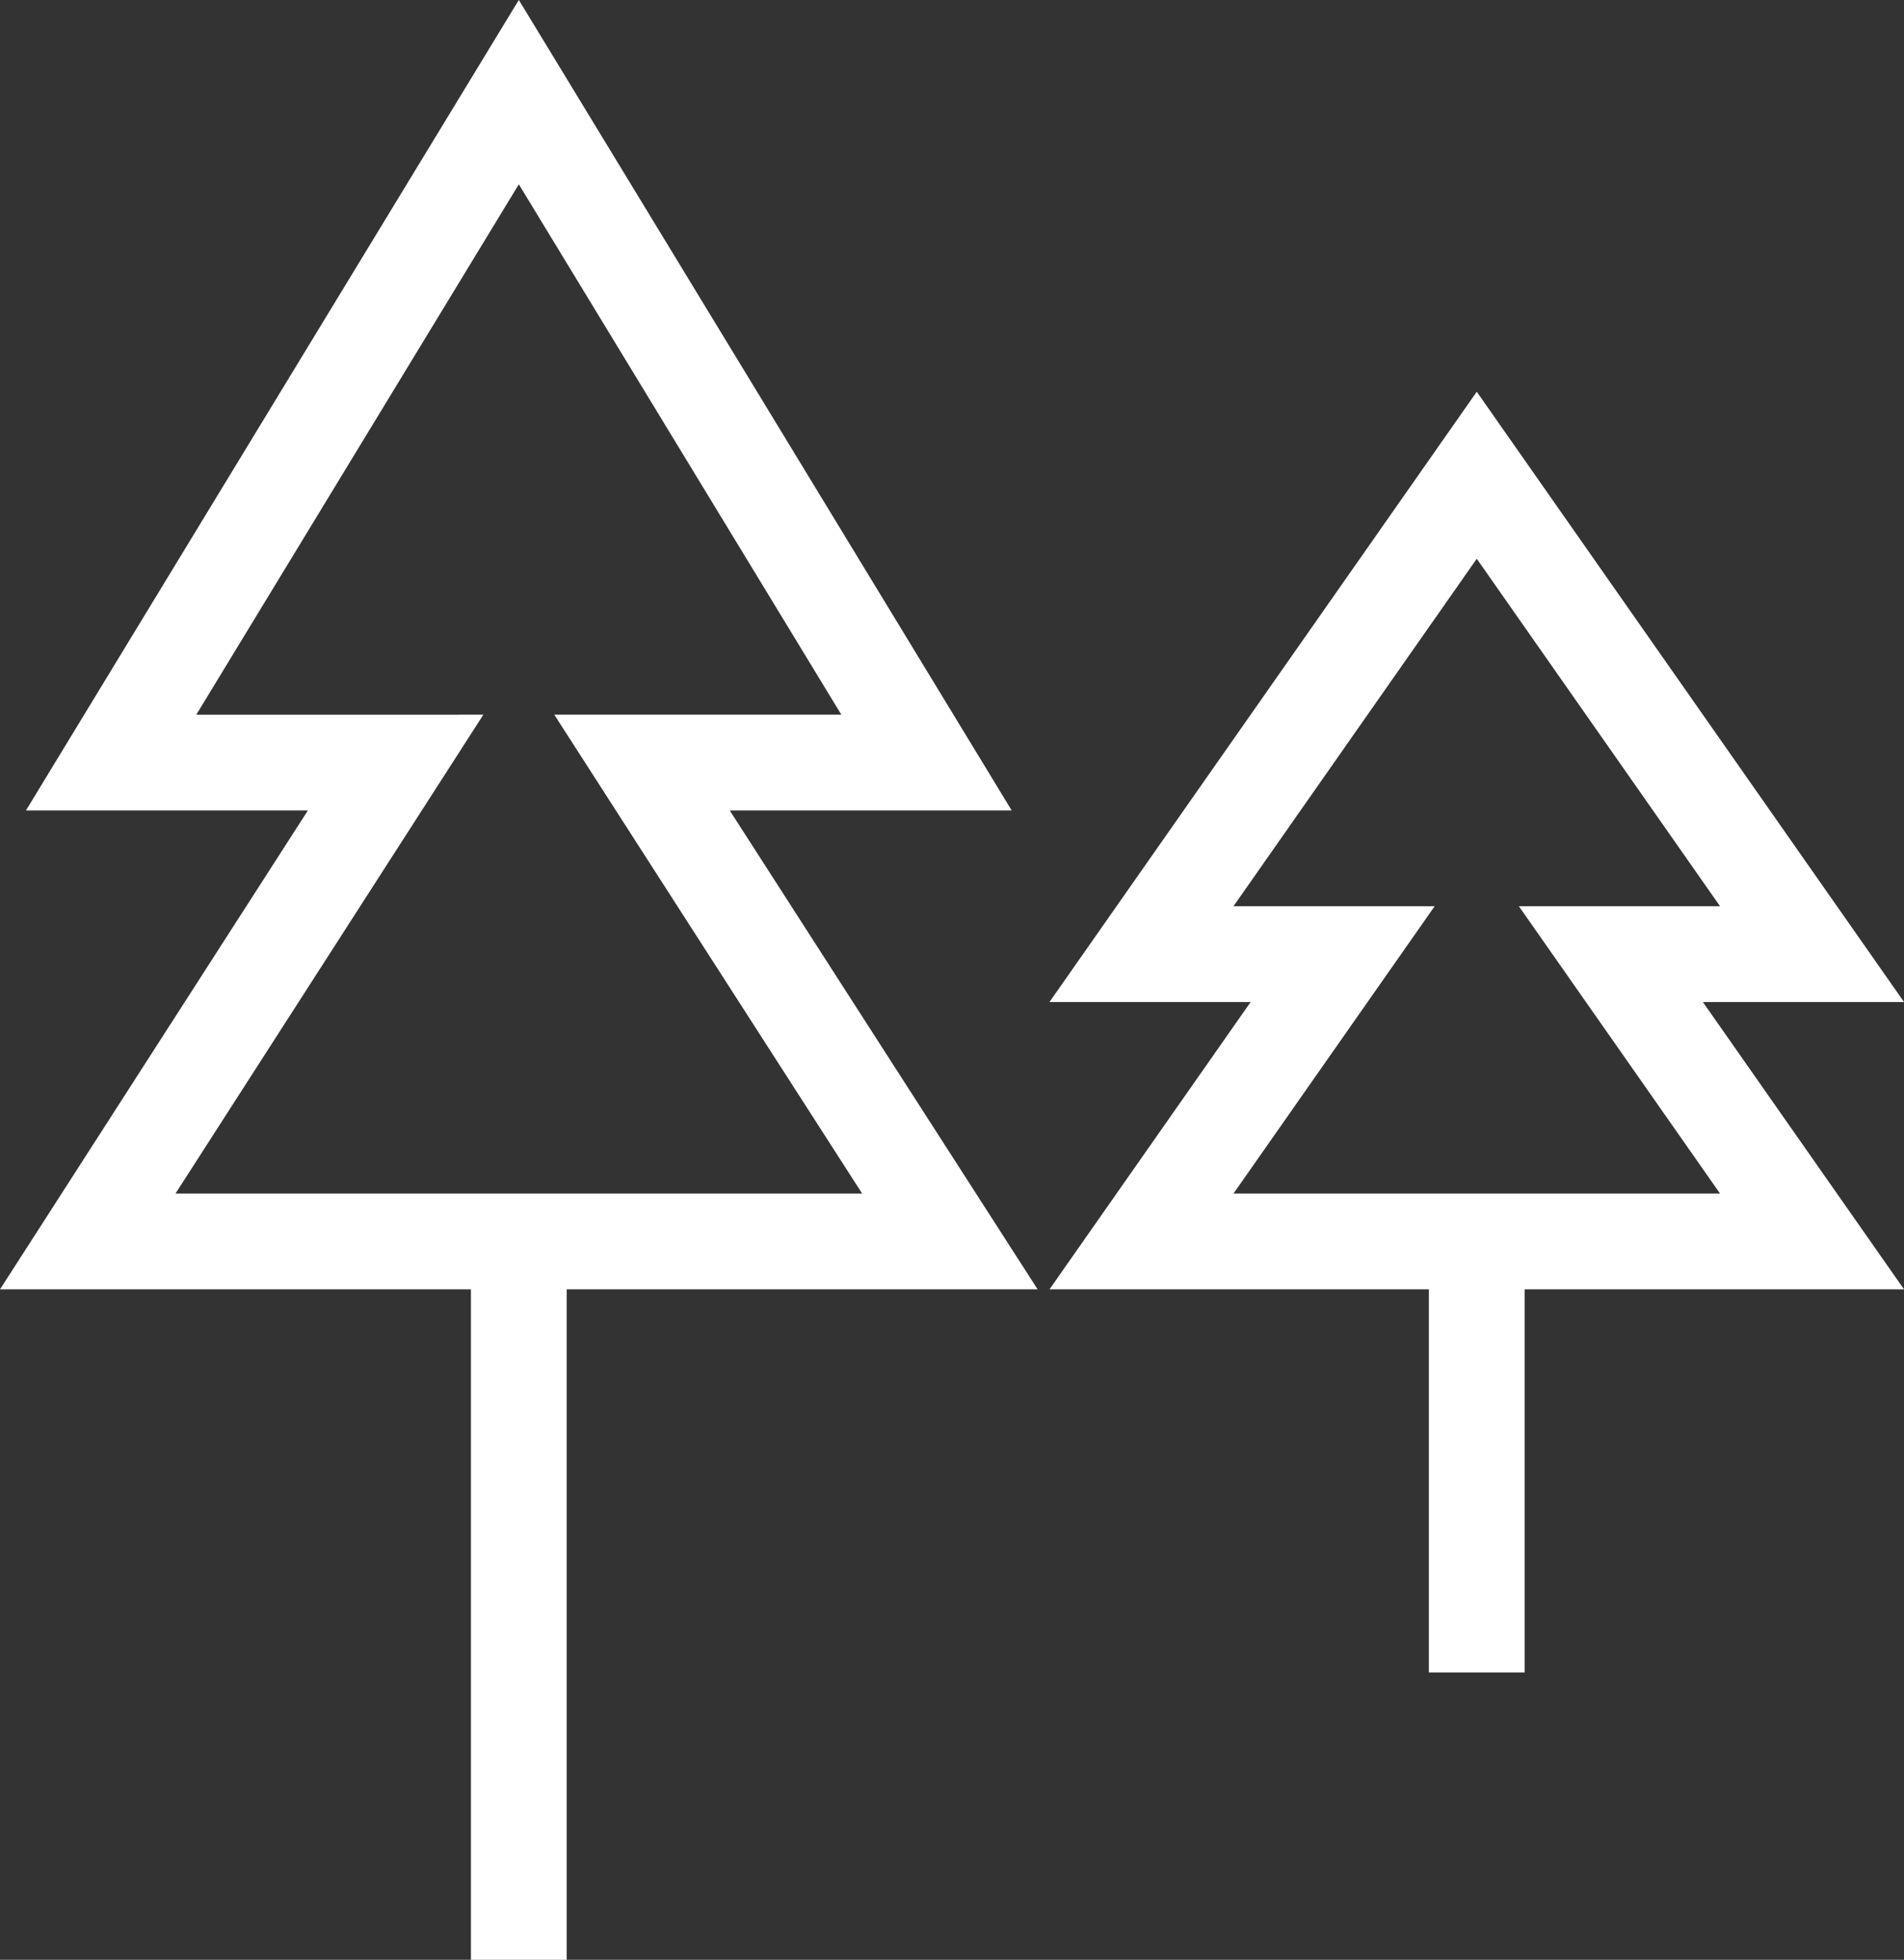 <svg
  class="svg-forest-carbon"
  xmlns="http://www.w3.org/2000/svg"
  width="19.876"
  height="20.462"
>
  <rect width="100%" height="100%" fill="#333333" stroke="none"/>
  <g fill="none" stroke="#ffffff">
    <path
      d="M5.416.962l4.256 7h-2.97l3.214 5h-9l3.214-5H1.16zM5.416 12.962v7.5M15.416 4.962l3.5 5h-2.1l2.1 3h-7l2.1-3h-2.1zM15.416 12.962v4.5"
    />
  </g>
</svg>
